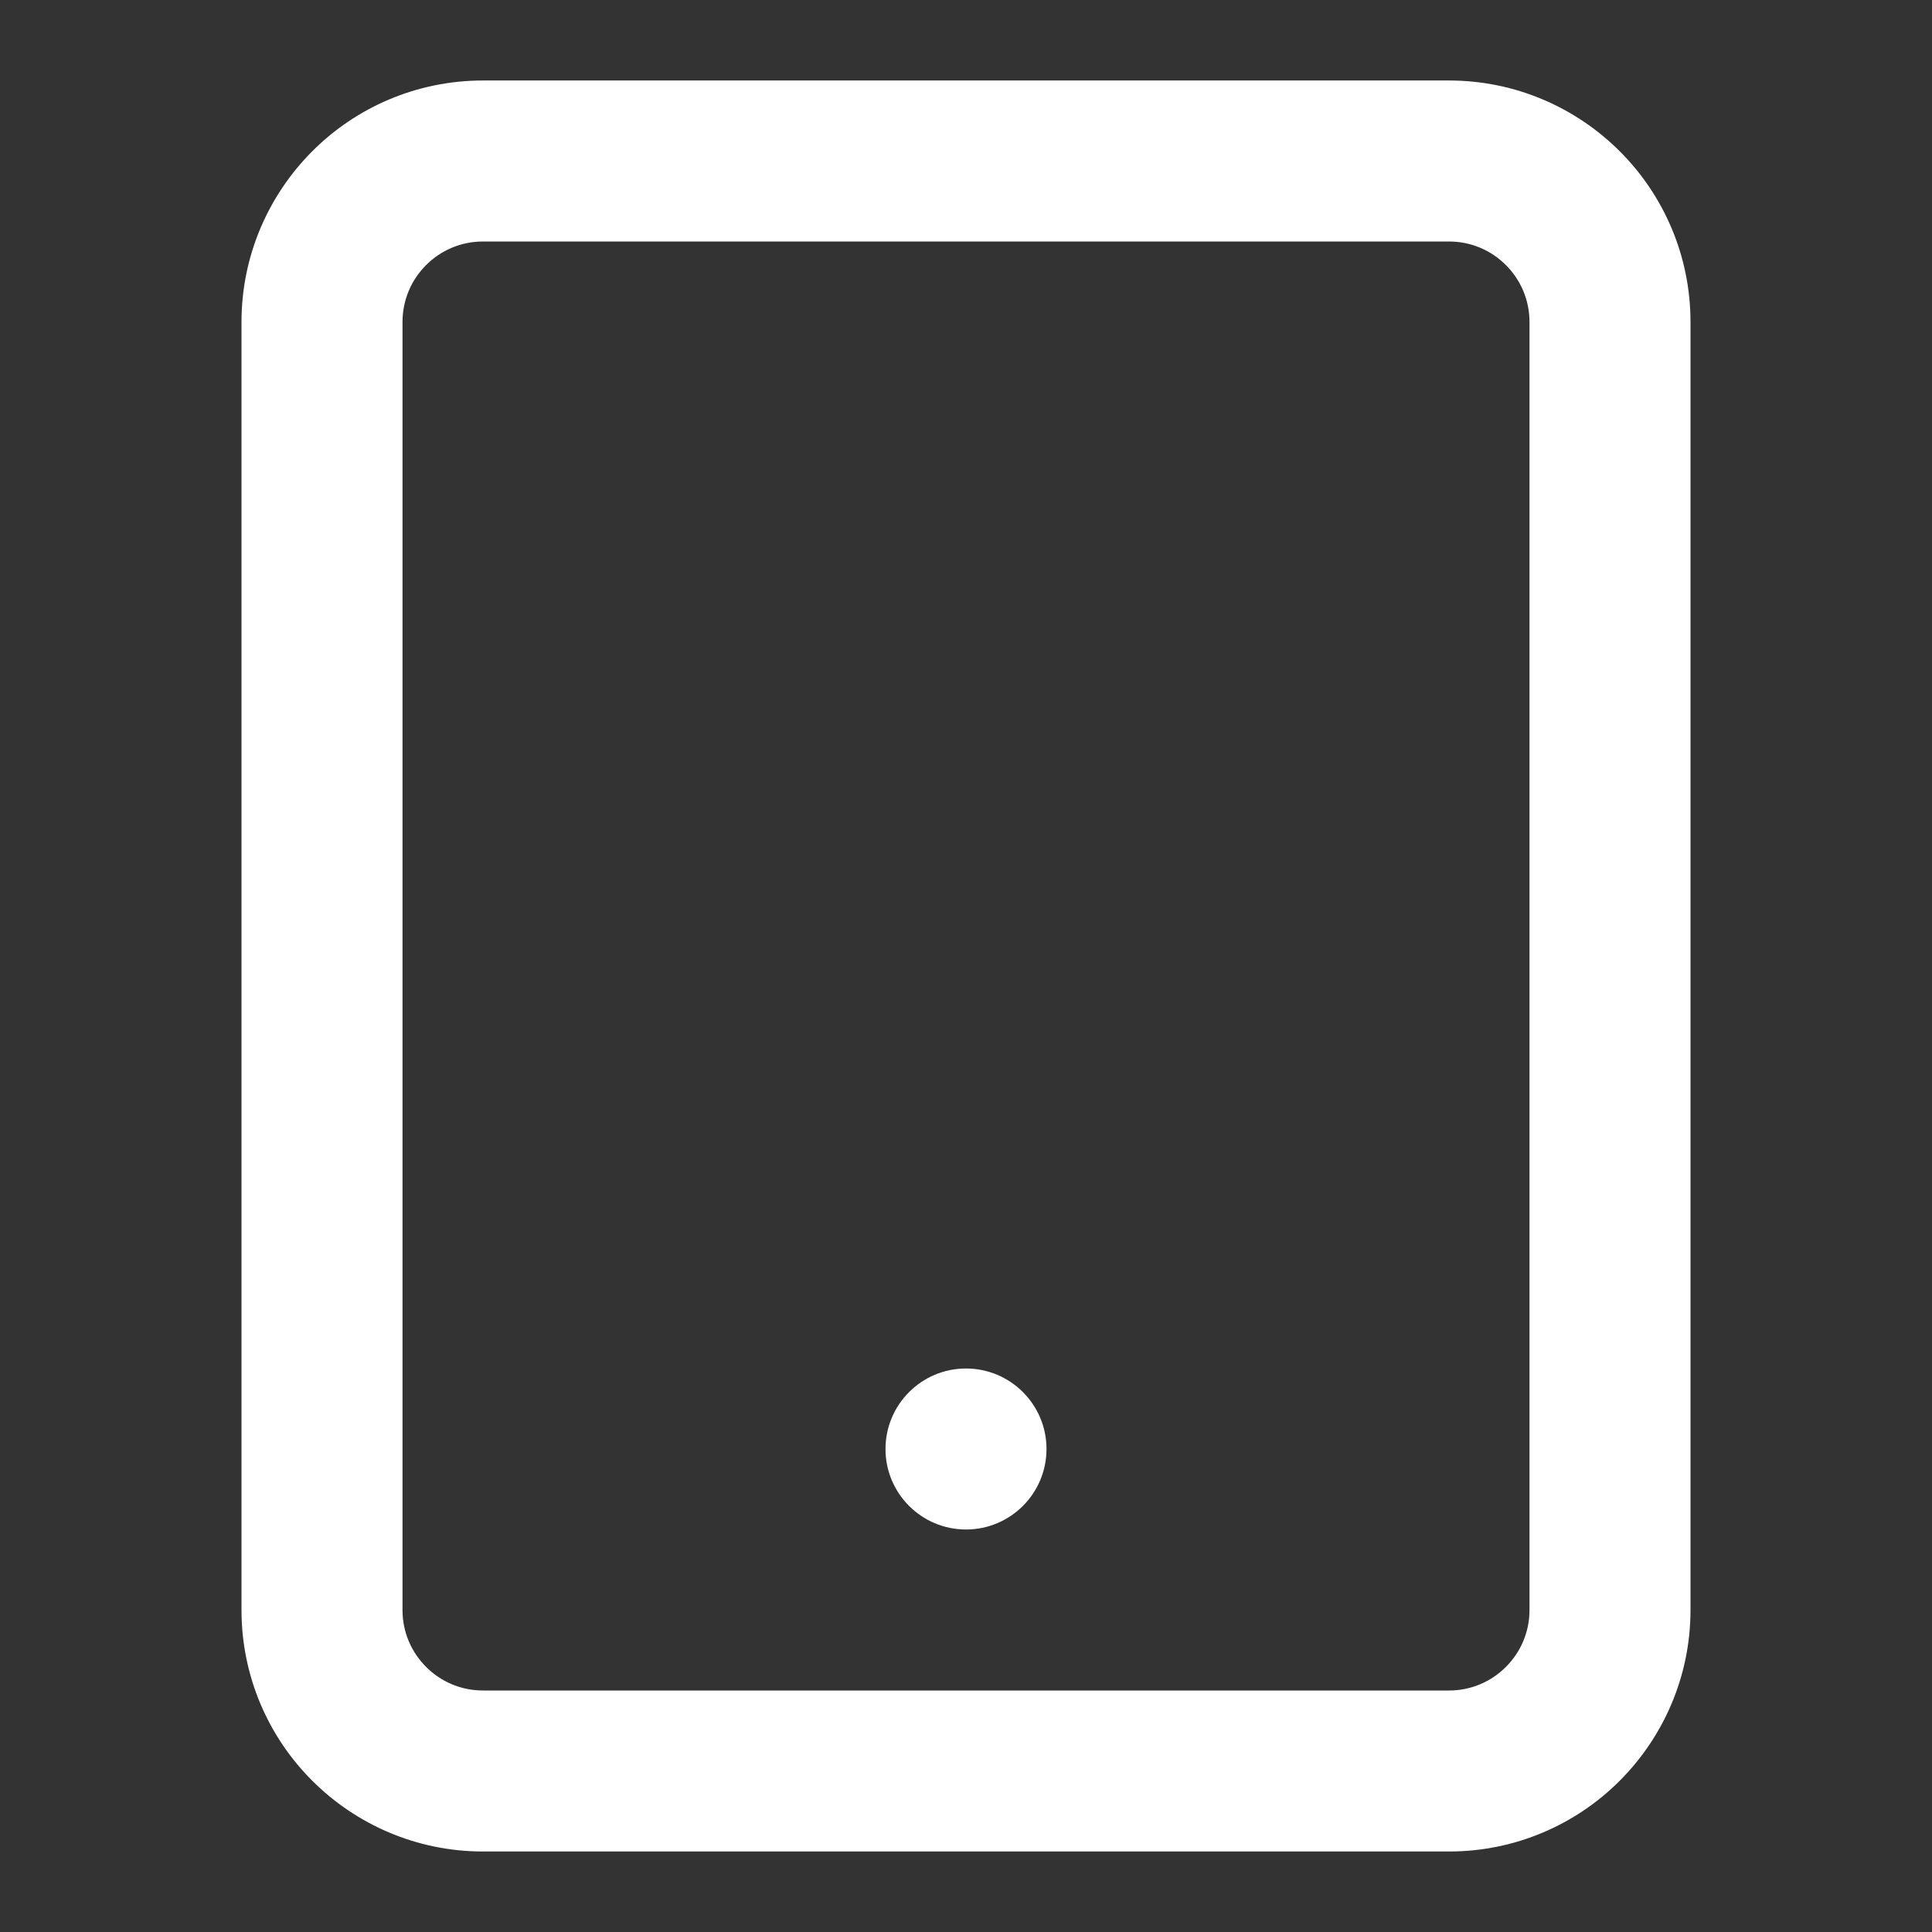 <!-- Generated by IcoMoon.io -->
<svg version="1.1" xmlns="http://www.w3.org/2000/svg" width="24" height="24" viewBox="0 0 24 24">
<rect x="0" y="0" width="24" height="24" fill="#333333" stroke="none"/>
<title>tablet</title>
<path fill="#fff" d="M18 23c0.828 0 1.58-0.337 2.121-0.879s0.879-1.293 0.879-2.121v-16c0-0.828-0.337-1.58-0.879-2.121s-1.293-0.879-2.121-0.879h-12c-0.828 0-1.58 0.337-2.121 0.879s-0.879 1.293-0.879 2.121v16c0 0.828 0.337 1.58 0.879 2.121s1.293 0.879 2.121 0.879zM18 21h-12c-0.276 0-0.525-0.111-0.707-0.293s-0.293-0.431-0.293-0.707v-16c0-0.276 0.111-0.525 0.293-0.707s0.431-0.293 0.707-0.293h12c0.276 0 0.525 0.111 0.707 0.293s0.293 0.431 0.293 0.707v16c0 0.276-0.111 0.525-0.293 0.707s-0.431 0.293-0.707 0.293zM13 18c0-0.552-0.448-1-1-1s-1 0.448-1 1 0.448 1 1 1 1-0.448 1-1z"></path>
</svg>
